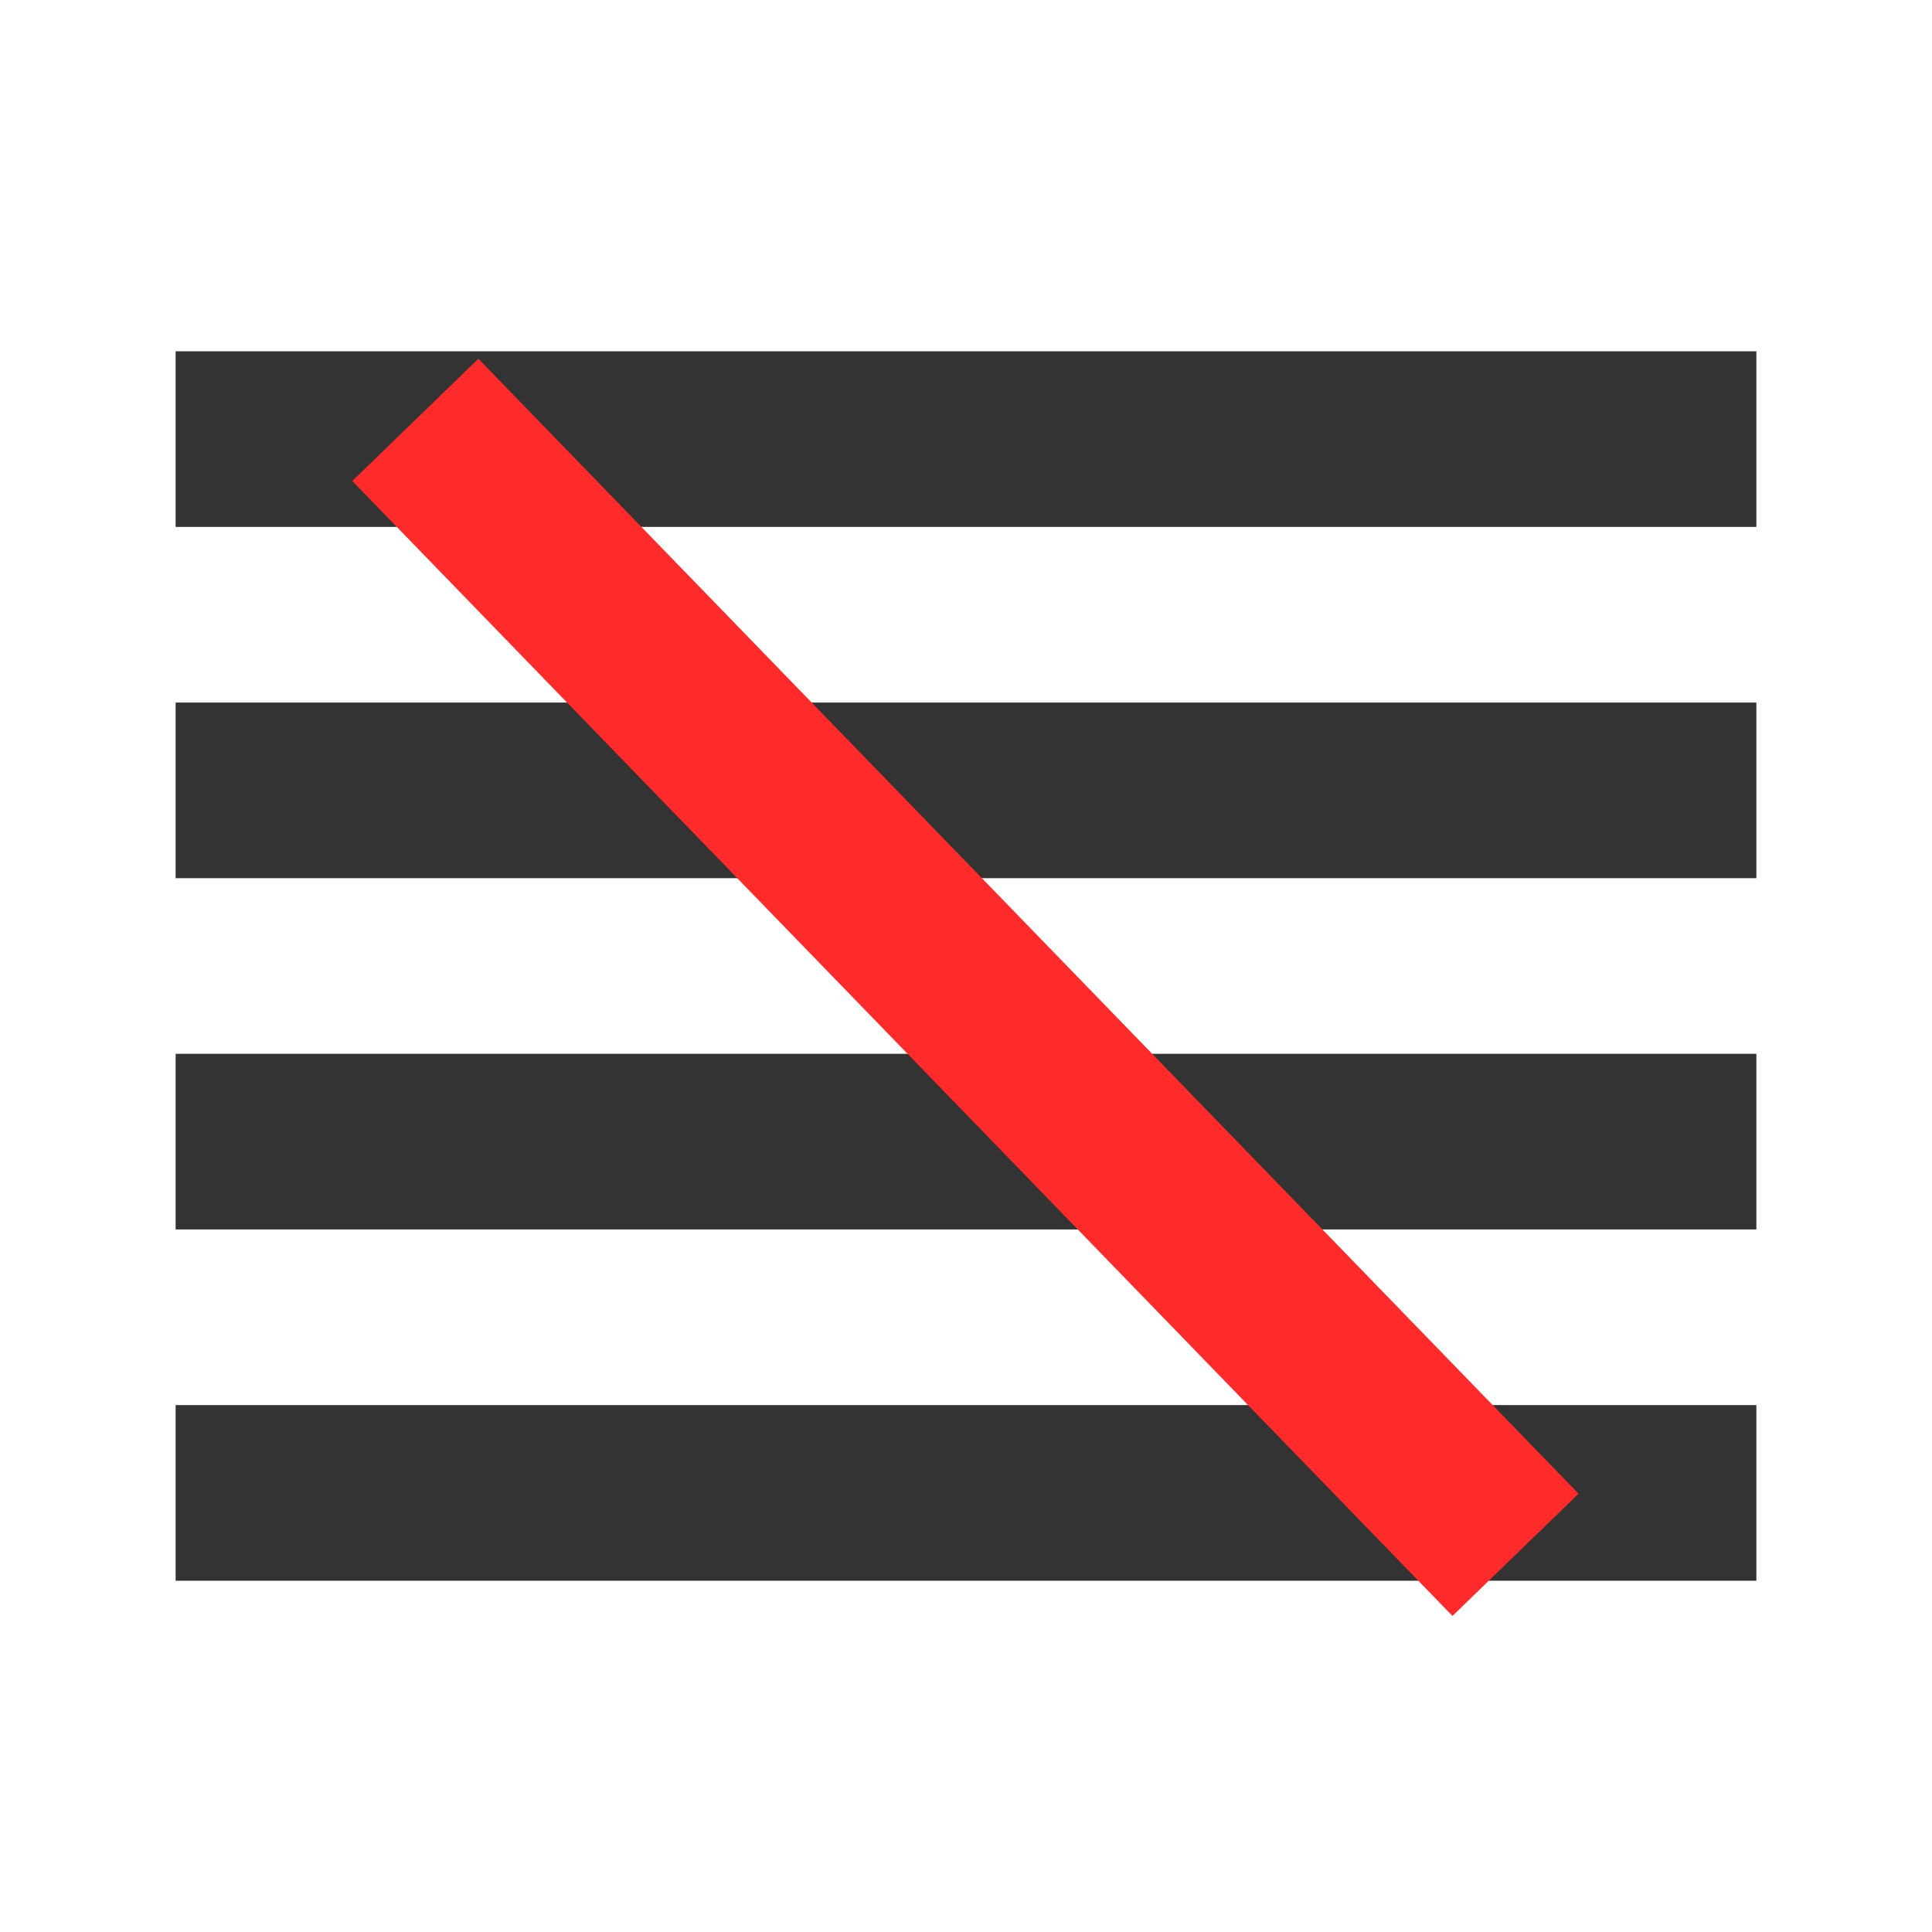 <?xml version="1.0" encoding="UTF-8" standalone="no"?>
<!-- Created with Inkscape (http://www.inkscape.org/) -->

<svg
   xmlns:dc="http://purl.org/dc/elements/1.1/"
   xmlns:cc="http://creativecommons.org/ns#"
   xmlns:rdf="http://www.w3.org/1999/02/22-rdf-syntax-ns#"
   xmlns:svg="http://www.w3.org/2000/svg"
   xmlns="http://www.w3.org/2000/svg"
   xmlns:xlink="http://www.w3.org/1999/xlink"
   xmlns:sodipodi="http://sodipodi.sourceforge.net/DTD/sodipodi-0.dtd"
   xmlns:inkscape="http://www.inkscape.org/namespaces/inkscape"
   width="22"
   height="22"
   id="svg4099"
   version="1.1"
   inkscape:version="0.48.5 r10040"
   sodipodi:docname="kt-show-statusbar.svg">
  <defs
     id="defs4101">
    <linearGradient
       id="linearGradient4743">
      <stop
         style="stop-color:#7c7c7c;stop-opacity:0"
         offset="0"
         id="stop4745" />
      <stop
         style="stop-color:#7c7c7c;stop-opacity:0;"
         offset="1"
         id="stop4747" />
    </linearGradient>
    <linearGradient
       id="linearGradient4737">
      <stop
         id="stop4739"
         offset="0"
         style="stop-color:#db3f3f;stop-opacity:1;" />
      <stop
         id="stop4741"
         offset="1"
         style="stop-color:#cb3737;stop-opacity:1" />
    </linearGradient>
    <linearGradient
       id="linearGradient4729">
      <stop
         id="stop4731"
         offset="0"
         style="stop-color:#efefef;stop-opacity:1" />
      <stop
         id="stop4733"
         offset="1"
         style="stop-color:#a8a8a8;stop-opacity:1" />
    </linearGradient>
    <linearGradient
       id="linearGradient4723">
      <stop
         id="stop4725"
         offset="0"
         style="stop-color:#a21f1f;stop-opacity:1" />
      <stop
         id="stop4727"
         offset="1"
         style="stop-color:#f3bfbf;stop-opacity:1" />
    </linearGradient>
    <linearGradient
       id="linearGradient4679">
      <stop
         style="stop-color:#dc4545;stop-opacity:1;"
         offset="0"
         id="stop4681" />
      <stop
         style="stop-color:#981c1c;stop-opacity:1;"
         offset="1"
         id="stop4685" />
    </linearGradient>
    <linearGradient
       id="linearGradient4667">
      <stop
         style="stop-color:#484848;stop-opacity:1;"
         offset="0"
         id="stop4669" />
      <stop
         style="stop-color:#7c7c7c;stop-opacity:1;"
         offset="1"
         id="stop4671" />
    </linearGradient>
    <linearGradient
       id="linearGradient4657">
      <stop
         id="stop4659"
         offset="0"
         style="stop-color:#ec9b9b;stop-opacity:1;" />
      <stop
         style="stop-color:#813030;stop-opacity:1;"
         offset="0.625"
         id="stop4663" />
      <stop
         id="stop4661"
         offset="1"
         style="stop-color:#981c1c;stop-opacity:1;" />
    </linearGradient>
    <linearGradient
       id="linearGradient4631">
      <stop
         style="stop-color:#8d8d8d;stop-opacity:1;"
         offset="0"
         id="stop4633" />
      <stop
         style="stop-color:#030c11;stop-opacity:1;"
         offset="1"
         id="stop4635" />
    </linearGradient>
    <radialGradient
       inkscape:collect="always"
       xlink:href="#linearGradient4743"
       id="radialGradient4749"
       cx="11"
       cy="11"
       fx="11"
       fy="11"
       r="9"
       gradientUnits="userSpaceOnUse" />
    <linearGradient
       inkscape:collect="always"
       xlink:href="#linearGradient4410-4"
       id="linearGradient4097"
       gradientUnits="userSpaceOnUse"
       gradientTransform="matrix(0,-0.303,0.296,0,2.88,58.526)"
       x1="51.246"
       y1="22.893"
       x2="40.262"
       y2="18.405" />
    <linearGradient
       id="linearGradient4410-4">
      <stop
         style="stop-color:#454545;stop-opacity:1;"
         offset="0"
         id="stop4412-9" />
      <stop
         style="stop-color:#655c6f;stop-opacity:0"
         offset="1"
         id="stop4414-2" />
    </linearGradient>
    <linearGradient
       inkscape:collect="always"
       xlink:href="#linearGradient4410-4"
       id="linearGradient3060"
       gradientUnits="userSpaceOnUse"
       gradientTransform="matrix(0,-0.33,0.296,0,-12.308,54.488)"
       x1="74.123"
       y1="78.611"
       x2="40.827"
       y2="48.257" />
    <linearGradient
       inkscape:collect="always"
       xlink:href="#linearGradient7512"
       id="linearGradient3817"
       gradientUnits="userSpaceOnUse"
       gradientTransform="matrix(0.297,0,0,0.297,-20.09,-1.567)"
       x1="92.981"
       y1="46.033"
       x2="109.056"
       y2="1.829" />
    <linearGradient
       id="linearGradient7512">
      <stop
         id="stop7514"
         offset="0"
         style="stop-color:#4f4f4f;stop-opacity:1;" />
      <stop
         id="stop7516"
         offset="1"
         style="stop-color:#767676;stop-opacity:1;" />
    </linearGradient>
    <linearGradient
       inkscape:collect="always"
       xlink:href="#linearGradient4463"
       id="linearGradient3819"
       gradientUnits="userSpaceOnUse"
       gradientTransform="matrix(0.297,0,0,0.297,-20.09,-1.567)"
       x1="86.954"
       y1="42.014"
       x2="107.046"
       y2="15.894" />
    <linearGradient
       id="linearGradient4463">
      <stop
         style="stop-color:#989898;stop-opacity:1;"
         offset="0"
         id="stop4465" />
      <stop
         id="stop4469"
         offset="0.462"
         style="stop-color:#bfc3c5;stop-opacity:1;" />
      <stop
         style="stop-color:#e2ebee;stop-opacity:1;"
         offset="1"
         id="stop4467" />
    </linearGradient>
    <linearGradient
       inkscape:collect="always"
       xlink:href="#linearGradient7512"
       id="linearGradient3898"
       gradientUnits="userSpaceOnUse"
       gradientTransform="matrix(0.175,0,0,0.176,-11.551,27.737)"
       x1="77.419"
       y1="80.921"
       x2="109.056"
       y2="1.829" />
    <linearGradient
       inkscape:collect="always"
       xlink:href="#linearGradient7512"
       id="linearGradient3902"
       gradientUnits="userSpaceOnUse"
       gradientTransform="matrix(0.175,0,0,0.176,-3.52,33.045)"
       x1="77.243"
       y1="79.175"
       x2="109.056"
       y2="1.829" />
    <linearGradient
       inkscape:collect="always"
       xlink:href="#linearGradient4410-4"
       id="linearGradient3908"
       gradientUnits="userSpaceOnUse"
       gradientTransform="matrix(0,-0.33,0.296,0,-4.308,59.488)"
       x1="74.123"
       y1="78.611"
       x2="40.827"
       y2="48.257" />
    <radialGradient
       inkscape:collect="always"
       xlink:href="#linearGradient4743"
       id="radialGradient4017"
       gradientUnits="userSpaceOnUse"
       cx="11"
       cy="11"
       fx="11"
       fy="11"
       r="9" />
    <linearGradient
       inkscape:collect="always"
       xlink:href="#linearGradient4410-4"
       id="linearGradient4019"
       gradientUnits="userSpaceOnUse"
       gradientTransform="matrix(0,-0.33,0.296,0,-12.308,54.488)"
       x1="74.123"
       y1="78.611"
       x2="40.827"
       y2="48.257" />
    <linearGradient
       inkscape:collect="always"
       xlink:href="#linearGradient4410-4"
       id="linearGradient4021"
       gradientUnits="userSpaceOnUse"
       gradientTransform="matrix(0,-0.33,0.296,0,-4.308,59.488)"
       x1="74.123"
       y1="78.611"
       x2="40.827"
       y2="48.257" />
    <linearGradient
       inkscape:collect="always"
       xlink:href="#linearGradient7512"
       id="linearGradient4023"
       gradientUnits="userSpaceOnUse"
       gradientTransform="matrix(0.175,0,0,0.176,-11.551,27.737)"
       x1="77.419"
       y1="80.921"
       x2="109.056"
       y2="1.829" />
    <linearGradient
       inkscape:collect="always"
       xlink:href="#linearGradient7512"
       id="linearGradient4025"
       gradientUnits="userSpaceOnUse"
       gradientTransform="matrix(0.175,0,0,0.176,-3.52,33.045)"
       x1="77.243"
       y1="79.175"
       x2="109.056"
       y2="1.829" />
    <linearGradient
       inkscape:collect="always"
       xlink:href="#linearGradient7512"
       id="linearGradient4028"
       gradientUnits="userSpaceOnUse"
       gradientTransform="matrix(0.175,0,0,0.176,-3.52,33.045)"
       x1="77.243"
       y1="79.175"
       x2="109.056"
       y2="1.829" />
    <linearGradient
       inkscape:collect="always"
       xlink:href="#linearGradient7512"
       id="linearGradient4031"
       gradientUnits="userSpaceOnUse"
       gradientTransform="matrix(0.199,0,0,0.2,-14.07,26.964)"
       x1="77.419"
       y1="80.921"
       x2="109.056"
       y2="1.829" />
    <linearGradient
       inkscape:collect="always"
       xlink:href="#linearGradient4410-4"
       id="linearGradient4034"
       gradientUnits="userSpaceOnUse"
       gradientTransform="matrix(0,-0.33,0.296,0,-4.308,59.488)"
       x1="74.123"
       y1="78.611"
       x2="40.827"
       y2="48.257" />
    <linearGradient
       inkscape:collect="always"
       xlink:href="#linearGradient4410-4"
       id="linearGradient4037"
       gradientUnits="userSpaceOnUse"
       gradientTransform="matrix(0,-0.374,0.308,0,-12.786,57.281)"
       x1="74.123"
       y1="78.611"
       x2="40.827"
       y2="48.257" />
    <linearGradient
       inkscape:collect="always"
       xlink:href="#linearGradient4410-4"
       id="linearGradient4044"
       gradientUnits="userSpaceOnUse"
       gradientTransform="matrix(0,-0.374,0.308,0,-4.786,62.613)"
       x1="74.123"
       y1="78.611"
       x2="40.827"
       y2="48.257" />
    <linearGradient
       inkscape:collect="always"
       xlink:href="#linearGradient7512"
       id="linearGradient4046"
       gradientUnits="userSpaceOnUse"
       gradientTransform="matrix(0.199,0,0,0.2,-6.07,32.296)"
       x1="77.419"
       y1="80.921"
       x2="109.056"
       y2="1.829" />
    <linearGradient
       inkscape:collect="always"
       xlink:href="#linearGradient4410-4-9"
       id="linearGradient3556"
       gradientUnits="userSpaceOnUse"
       gradientTransform="matrix(0,-0.587,0.503,0,-21.177,46.895)"
       x1="73.102"
       y1="76.678"
       x2="42.426"
       y2="50.013" />
    <linearGradient
       id="linearGradient4410-4-9">
      <stop
         style="stop-color:#000000;stop-opacity:1;"
         offset="0"
         id="stop4412-9-3" />
      <stop
         style="stop-color:#655c6f;stop-opacity:0"
         offset="1"
         id="stop4414-2-6" />
    </linearGradient>
    <linearGradient
       inkscape:collect="always"
       xlink:href="#linearGradient4410-4-9"
       id="linearGradient3550"
       gradientUnits="userSpaceOnUse"
       gradientTransform="matrix(0,-0.533,0.443,0,-10.041,79.757)"
       x1="78.396"
       y1="70.088"
       x2="46.48"
       y2="52.025" />
    <linearGradient
       id="linearGradient3557">
      <stop
         style="stop-color:#000000;stop-opacity:1;"
         offset="0"
         id="stop3559" />
      <stop
         style="stop-color:#655c6f;stop-opacity:0"
         offset="1"
         id="stop3561" />
    </linearGradient>
    <linearGradient
       y2="1.829"
       x2="109.056"
       y1="80.921"
       x1="77.419"
       gradientTransform="matrix(0.31,0,0,0.311,-25.831,24.32)"
       gradientUnits="userSpaceOnUse"
       id="linearGradient4991"
       xlink:href="#linearGradient7512-0-3"
       inkscape:collect="always" />
    <linearGradient
       id="linearGradient7512-0-3">
      <stop
         id="stop7514-6-0"
         offset="0"
         style="stop-color:#646464;stop-opacity:1;" />
      <stop
         id="stop7516-6-0"
         offset="1"
         style="stop-color:#686868;stop-opacity:1;" />
    </linearGradient>
    <linearGradient
       inkscape:collect="always"
       xlink:href="#linearGradient7512-0-3"
       id="linearGradient3555"
       gradientUnits="userSpaceOnUse"
       gradientTransform="matrix(0.258,-0.117,0.117,0.259,-13.541,49.917)"
       x1="77.419"
       y1="80.921"
       x2="109.056"
       y2="1.829" />
    <linearGradient
       id="linearGradient3568">
      <stop
         id="stop3570"
         offset="0"
         style="stop-color:#646464;stop-opacity:1;" />
      <stop
         id="stop3572"
         offset="1"
         style="stop-color:#686868;stop-opacity:1;" />
    </linearGradient>
    <linearGradient
       y2="50.013"
       x2="42.426"
       y1="76.678"
       x1="73.102"
       gradientTransform="matrix(0,-0.587,0.503,0,-25.177,71.895)"
       gradientUnits="userSpaceOnUse"
       id="linearGradient3578"
       xlink:href="#linearGradient4410-4-9"
       inkscape:collect="always" />
    <linearGradient
       inkscape:collect="always"
       xlink:href="#linearGradient4410-4-9"
       id="linearGradient3100"
       gradientUnits="userSpaceOnUse"
       gradientTransform="matrix(0,-0.587,0.503,0,-25.177,71.895)"
       x1="73.102"
       y1="76.678"
       x2="42.426"
       y2="50.013" />
    <linearGradient
       inkscape:collect="always"
       xlink:href="#linearGradient4410-4-9"
       id="linearGradient3102"
       gradientUnits="userSpaceOnUse"
       gradientTransform="matrix(0,-0.533,0.443,0,-10.041,79.757)"
       x1="78.396"
       y1="70.088"
       x2="46.48"
       y2="52.025" />
  </defs>
  <sodipodi:namedview
     id="base"
     pagecolor="#ffffff"
     bordercolor="#666666"
     borderopacity="1.0"
     inkscape:pageopacity="0.0"
     inkscape:pageshadow="2"
     inkscape:zoom="16.000001"
     inkscape:cx="18.025516"
     inkscape:cy="9.9230838"
     inkscape:current-layer="layer1"
     showgrid="true"
     inkscape:grid-bbox="true"
     inkscape:document-units="px"
     showguides="false"
     inkscape:guide-bbox="true"
     inkscape:window-width="1366"
     inkscape:window-height="698"
     inkscape:window-x="-4"
     inkscape:window-y="-5"
     inkscape:window-maximized="1"
     inkscape:snap-global="true">
    <inkscape:grid
       type="xygrid"
       id="grid4107"
       empspacing="5"
       visible="true"
       enabled="true"
       snapvisiblegridlinesonly="true" />
    <sodipodi:guide
       orientation="0,1"
       position="9,20"
       id="guide4109" />
    <sodipodi:guide
       orientation="0,1"
       position="12,2"
       id="guide4111" />
    <sodipodi:guide
       orientation="1,0"
       position="2,10"
       id="guide4113" />
    <sodipodi:guide
       orientation="1,0"
       position="20,9"
       id="guide4115" />
    <sodipodi:guide
       orientation="1,0"
       position="11,17"
       id="guide4119" />
    <sodipodi:guide
       orientation="0,1"
       position="20,11"
       id="guide4121" />
  </sodipodi:namedview>
  <g
     id="layer1"
     inkscape:label="Layer 1"
     inkscape:groupmode="layer"
     transform="translate(0,-26)">
    <g
       id="g3067">
      <rect
         y="42"
         x="2"
         height="2"
         width="18"
         id="rect3076"
         style="fill:#333333;fill-opacity:1;stroke:none" />
      <rect
         style="fill:#333333;fill-opacity:1;stroke:none"
         id="rect3078"
         width="18"
         height="2"
         x="2"
         y="34" />
      <rect
         y="38"
         x="2"
         height="2"
         width="18"
         id="rect3080"
         style="fill:#333333;fill-opacity:1;stroke:none" />
      <rect
         y="30"
         x="2"
         height="2"
         width="18"
         id="rect3103"
         style="fill:#333333;fill-opacity:1;stroke:none" />
      <rect
         transform="matrix(0.696,0.718,-0.718,0.696,0,0)"
         style="fill:#ff2a2a;fill-opacity:1;stroke:none"
         id="rect3082"
         width="18"
         height="2"
         x="25.394"
         y="17.029" />
    </g>
  </g>
</svg>
